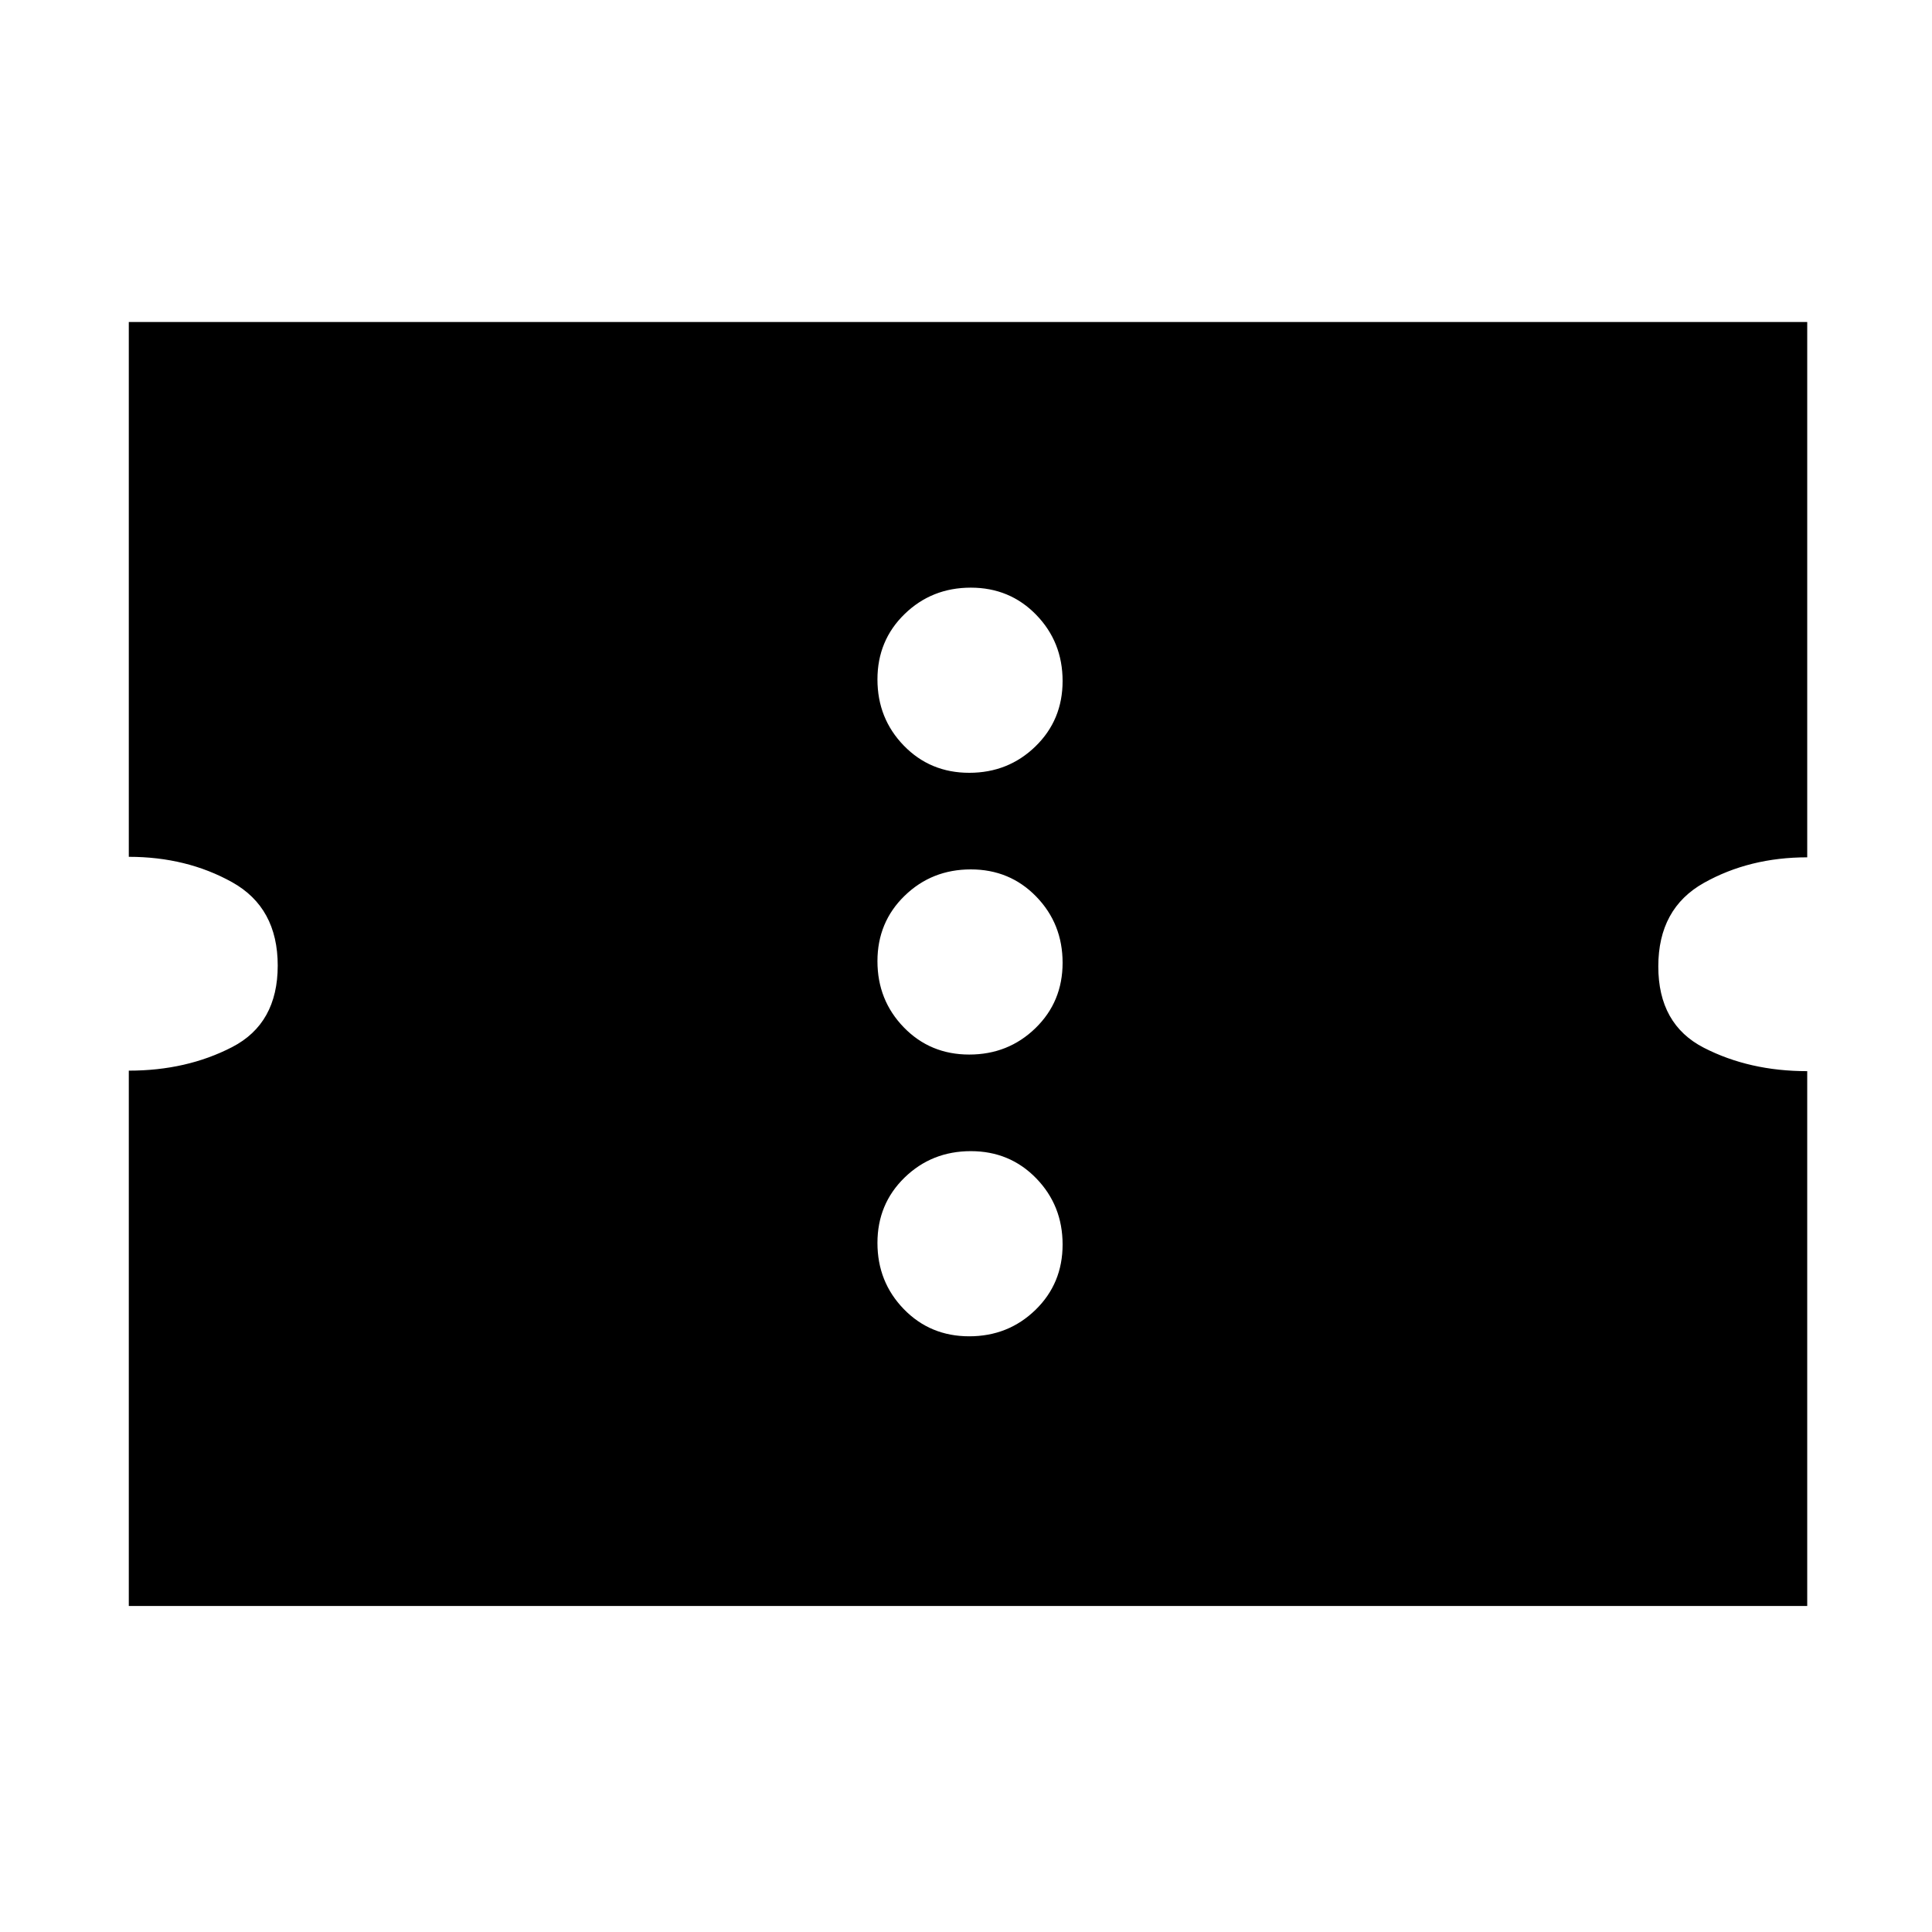 <svg xmlns="http://www.w3.org/2000/svg" height="20" viewBox="0 -960 960 960" width="20"><path d="M481.61-296q19.39 0 32.89-13.11 13.5-13.12 13.5-32.5 0-19.39-13.11-32.89-13.12-13.5-32.5-13.5-19.39 0-32.89 13.11-13.5 13.12-13.5 32.5 0 19.39 13.11 32.89 13.12 13.5 32.5 13.5Zm0-140q19.39 0 32.89-13.11 13.5-13.12 13.5-32.5 0-19.39-13.11-32.89-13.12-13.5-32.5-13.5-19.39 0-32.89 13.11-13.5 13.12-13.5 32.5 0 19.39 13.11 32.89 13.12 13.5 32.5 13.5Zm0-140q19.39 0 32.89-13.11 13.5-13.12 13.5-32.5 0-19.39-13.11-32.89-13.12-13.5-32.5-13.5-19.39 0-32.89 13.11-13.5 13.12-13.5 32.5 0 19.39 13.11 32.89 13.12 13.5 32.5 13.5ZM64-162v-266q28.7 0 51.35-11.71Q138-451.42 138-480.21t-22.65-41.42Q92.7-534.25 64-534.25V-800h834v266q-28.7 0-51.35 12.71Q824-508.58 824-479.79t22.65 40.42q22.65 11.62 51.35 11.62V-162H64Z"/></svg>